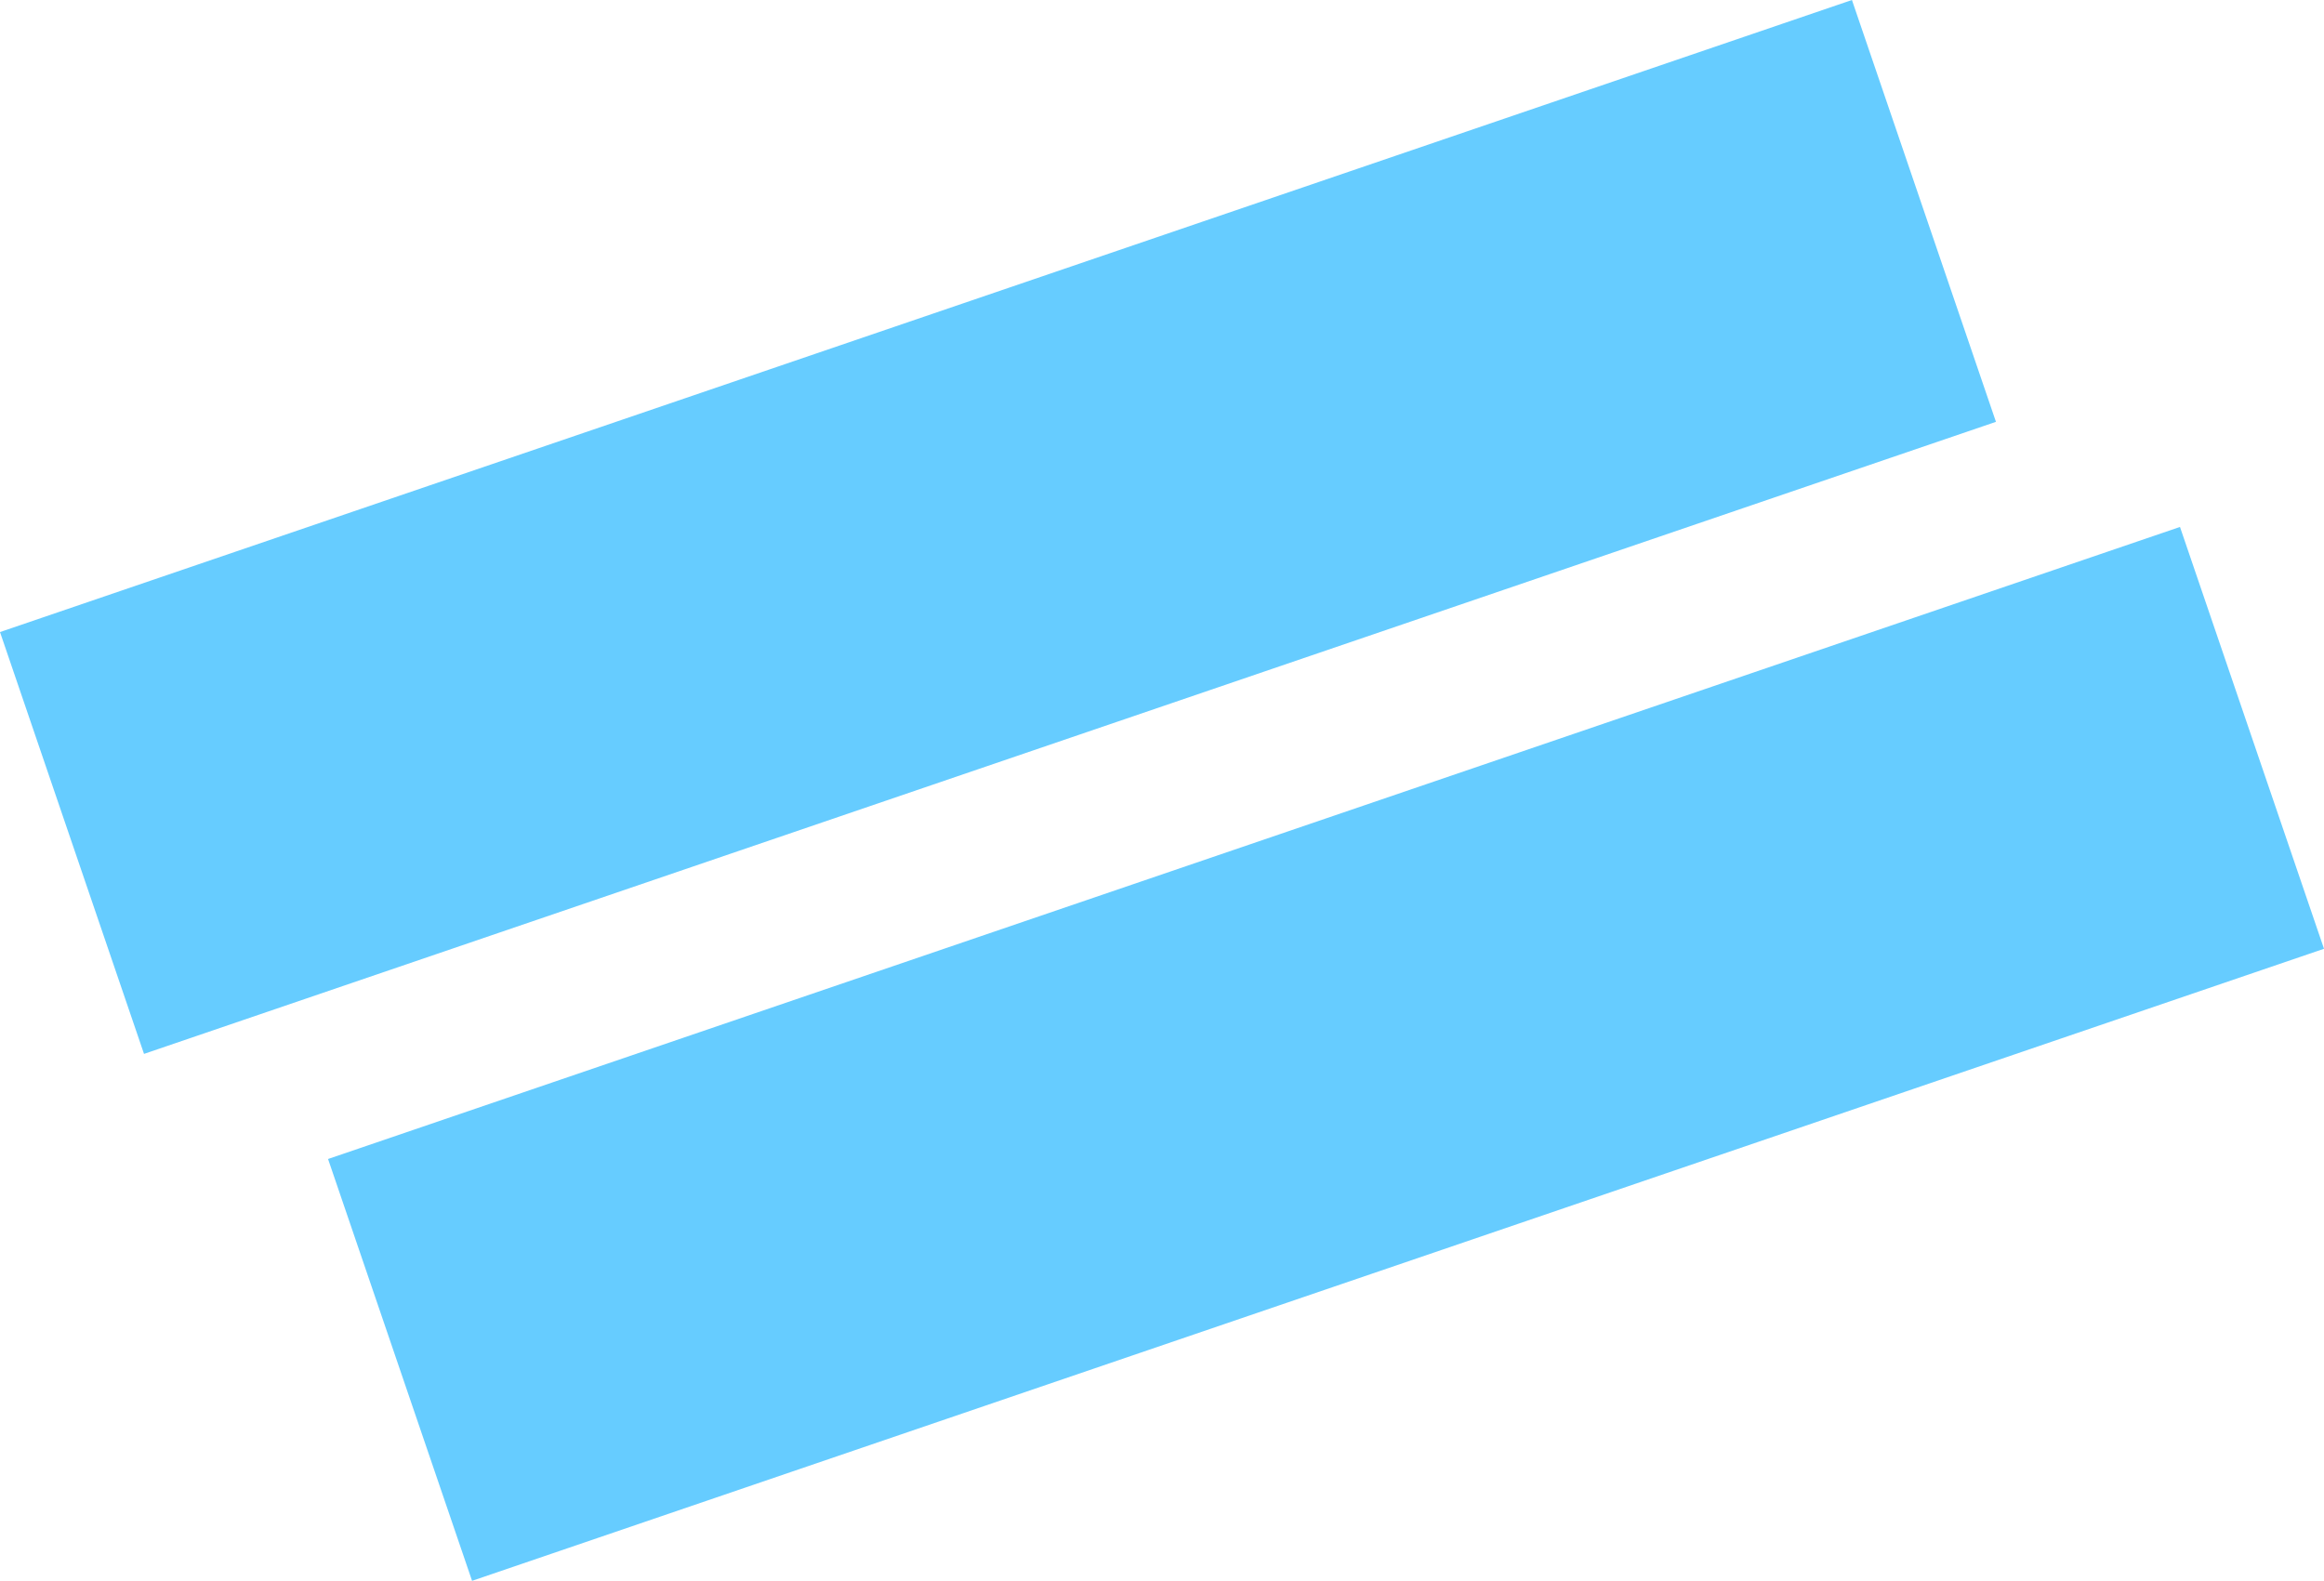 <svg version="1.1" xmlns="http://www.w3.org/2000/svg" xmlns:xlink="http://www.w3.org/1999/xlink" width="1587.477" height="1080" viewBox="0,0,1587.477,1080"><g transform="translate(473.739,360)"><g data-paper-data="{&quot;isPaintingLayer&quot;:true}" fill="#66ccff" fill-rule="nonzero" stroke="#000000" stroke-width="0" stroke-linecap="butt" stroke-linejoin="miter" stroke-miterlimit="10" stroke-dasharray="" stroke-dashoffset="0" style="mix-blend-mode: normal"><path d="M-375.366,360l-98.373,-288.19l1265.021,-431.81l98.373,288.19z"/><path d="M-151.282,720l-98.373,-288.19l1265.021,-431.81l98.373,288.19z"/></g></g></svg>
